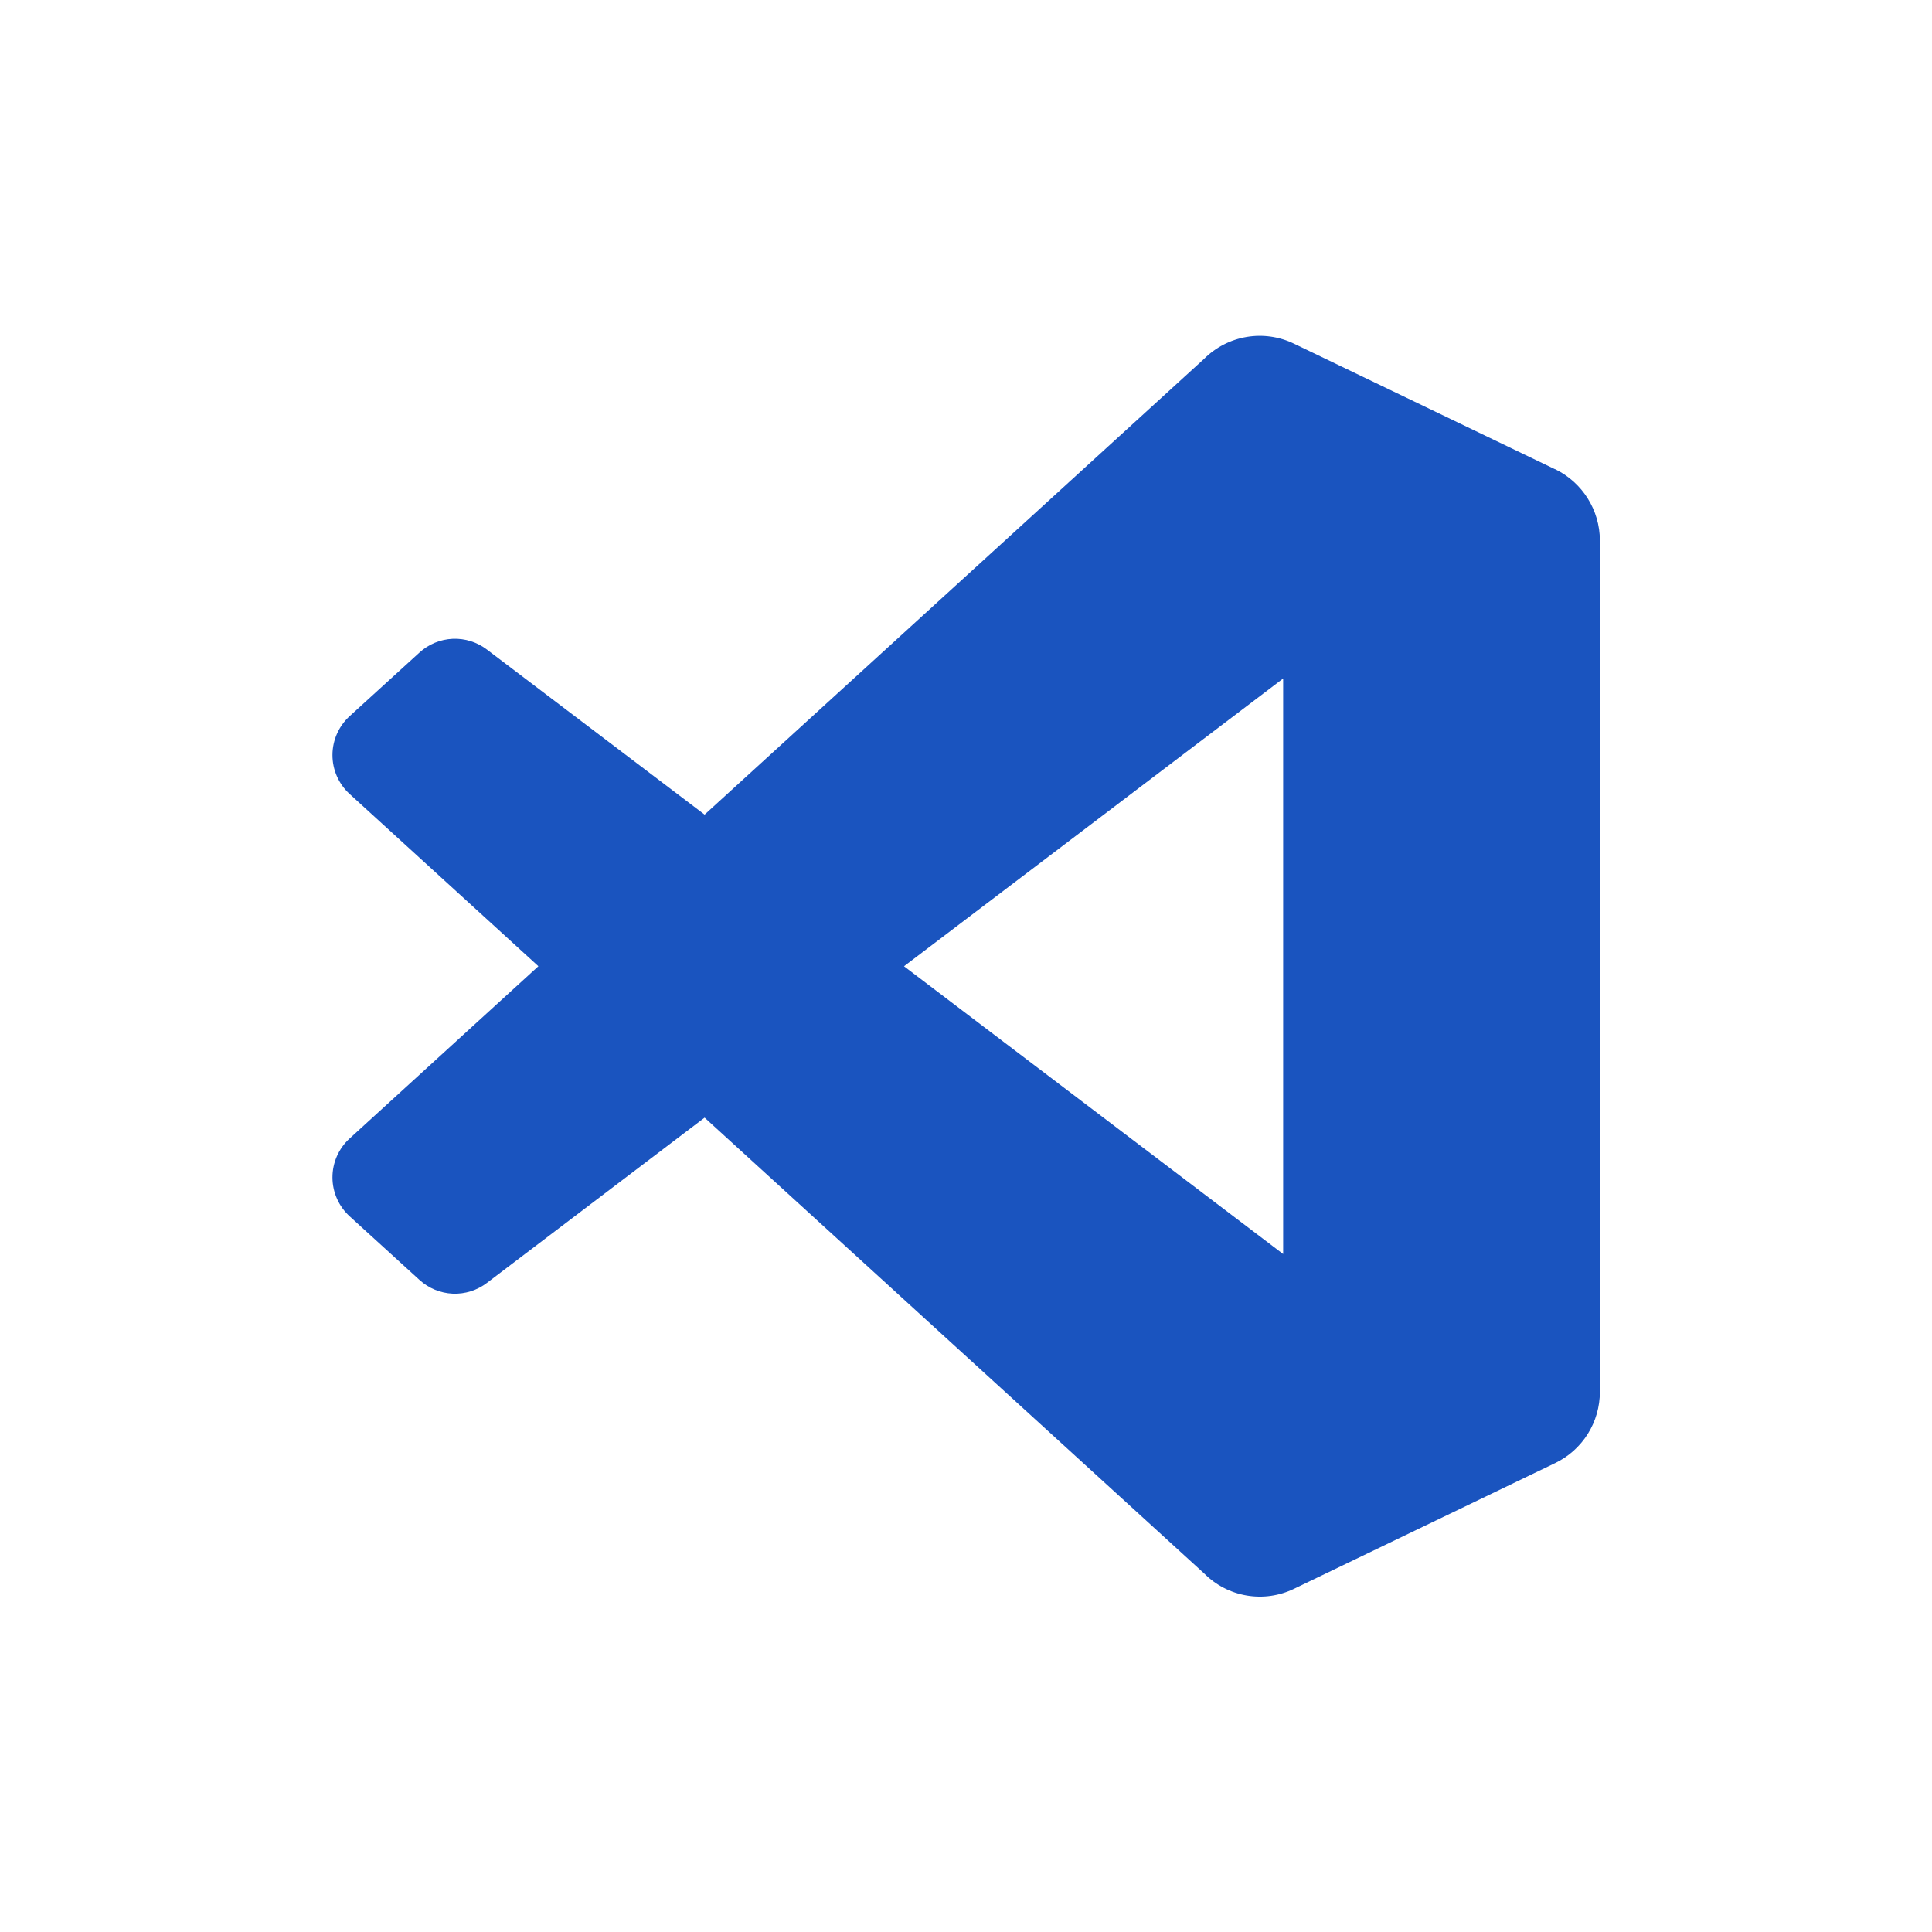 <svg xmlns="http://www.w3.org/2000/svg" xmlns:xlink="http://www.w3.org/1999/xlink" width="500" zoomAndPan="magnify" viewBox="0 0 375 375" height="500" preserveAspectRatio="xMidYMid meet" version="1.0"><defs><clipPath id="9d23ff474f"><path d="M 64.531 65 L 310.531 65 L 310.531 310 L 64.531 310 Z M 64.531 65 " clip-rule="nonzero"/></clipPath></defs><g clip-path="url(#9d23ff474f)"><path fill="#1a54bf" d="M 301.793 91.062 L 251.188 66.719 C 248.324 65.332 245.102 64.871 241.965 65.402 C 238.828 65.934 235.938 67.426 233.691 69.676 L 136.762 158.117 L 94.52 126.086 C 92.617 124.633 90.266 123.891 87.875 123.992 C 85.48 124.098 83.199 125.035 81.43 126.648 L 67.898 138.977 C 66.844 139.934 65.996 141.098 65.418 142.402 C 64.836 143.703 64.535 145.113 64.531 146.535 C 64.527 147.961 64.82 149.371 65.395 150.676 C 65.969 151.98 66.809 153.152 67.863 154.113 L 104.5 187.543 L 67.863 220.977 C 66.809 221.938 65.969 223.109 65.395 224.414 C 64.82 225.719 64.527 227.129 64.531 228.555 C 64.535 229.977 64.836 231.387 65.418 232.688 C 65.996 233.992 66.844 235.156 67.898 236.113 L 81.43 248.441 C 83.199 250.055 85.48 250.992 87.875 251.098 C 90.266 251.199 92.617 250.457 94.52 249.004 L 136.762 216.934 L 233.738 305.414 C 235.977 307.664 238.863 309.16 241.992 309.688 C 245.121 310.219 248.336 309.758 251.195 308.371 L 301.844 283.988 C 304.453 282.734 306.652 280.77 308.191 278.316 C 309.727 275.867 310.539 273.027 310.531 270.137 L 310.531 104.898 C 310.531 99.012 307.125 93.605 301.805 91.047 Z M 249.059 243.406 L 175.469 187.551 L 249.059 131.699 Z M 249.059 243.406 " fill-opacity="1" fill-rule="nonzero"/></g></svg>